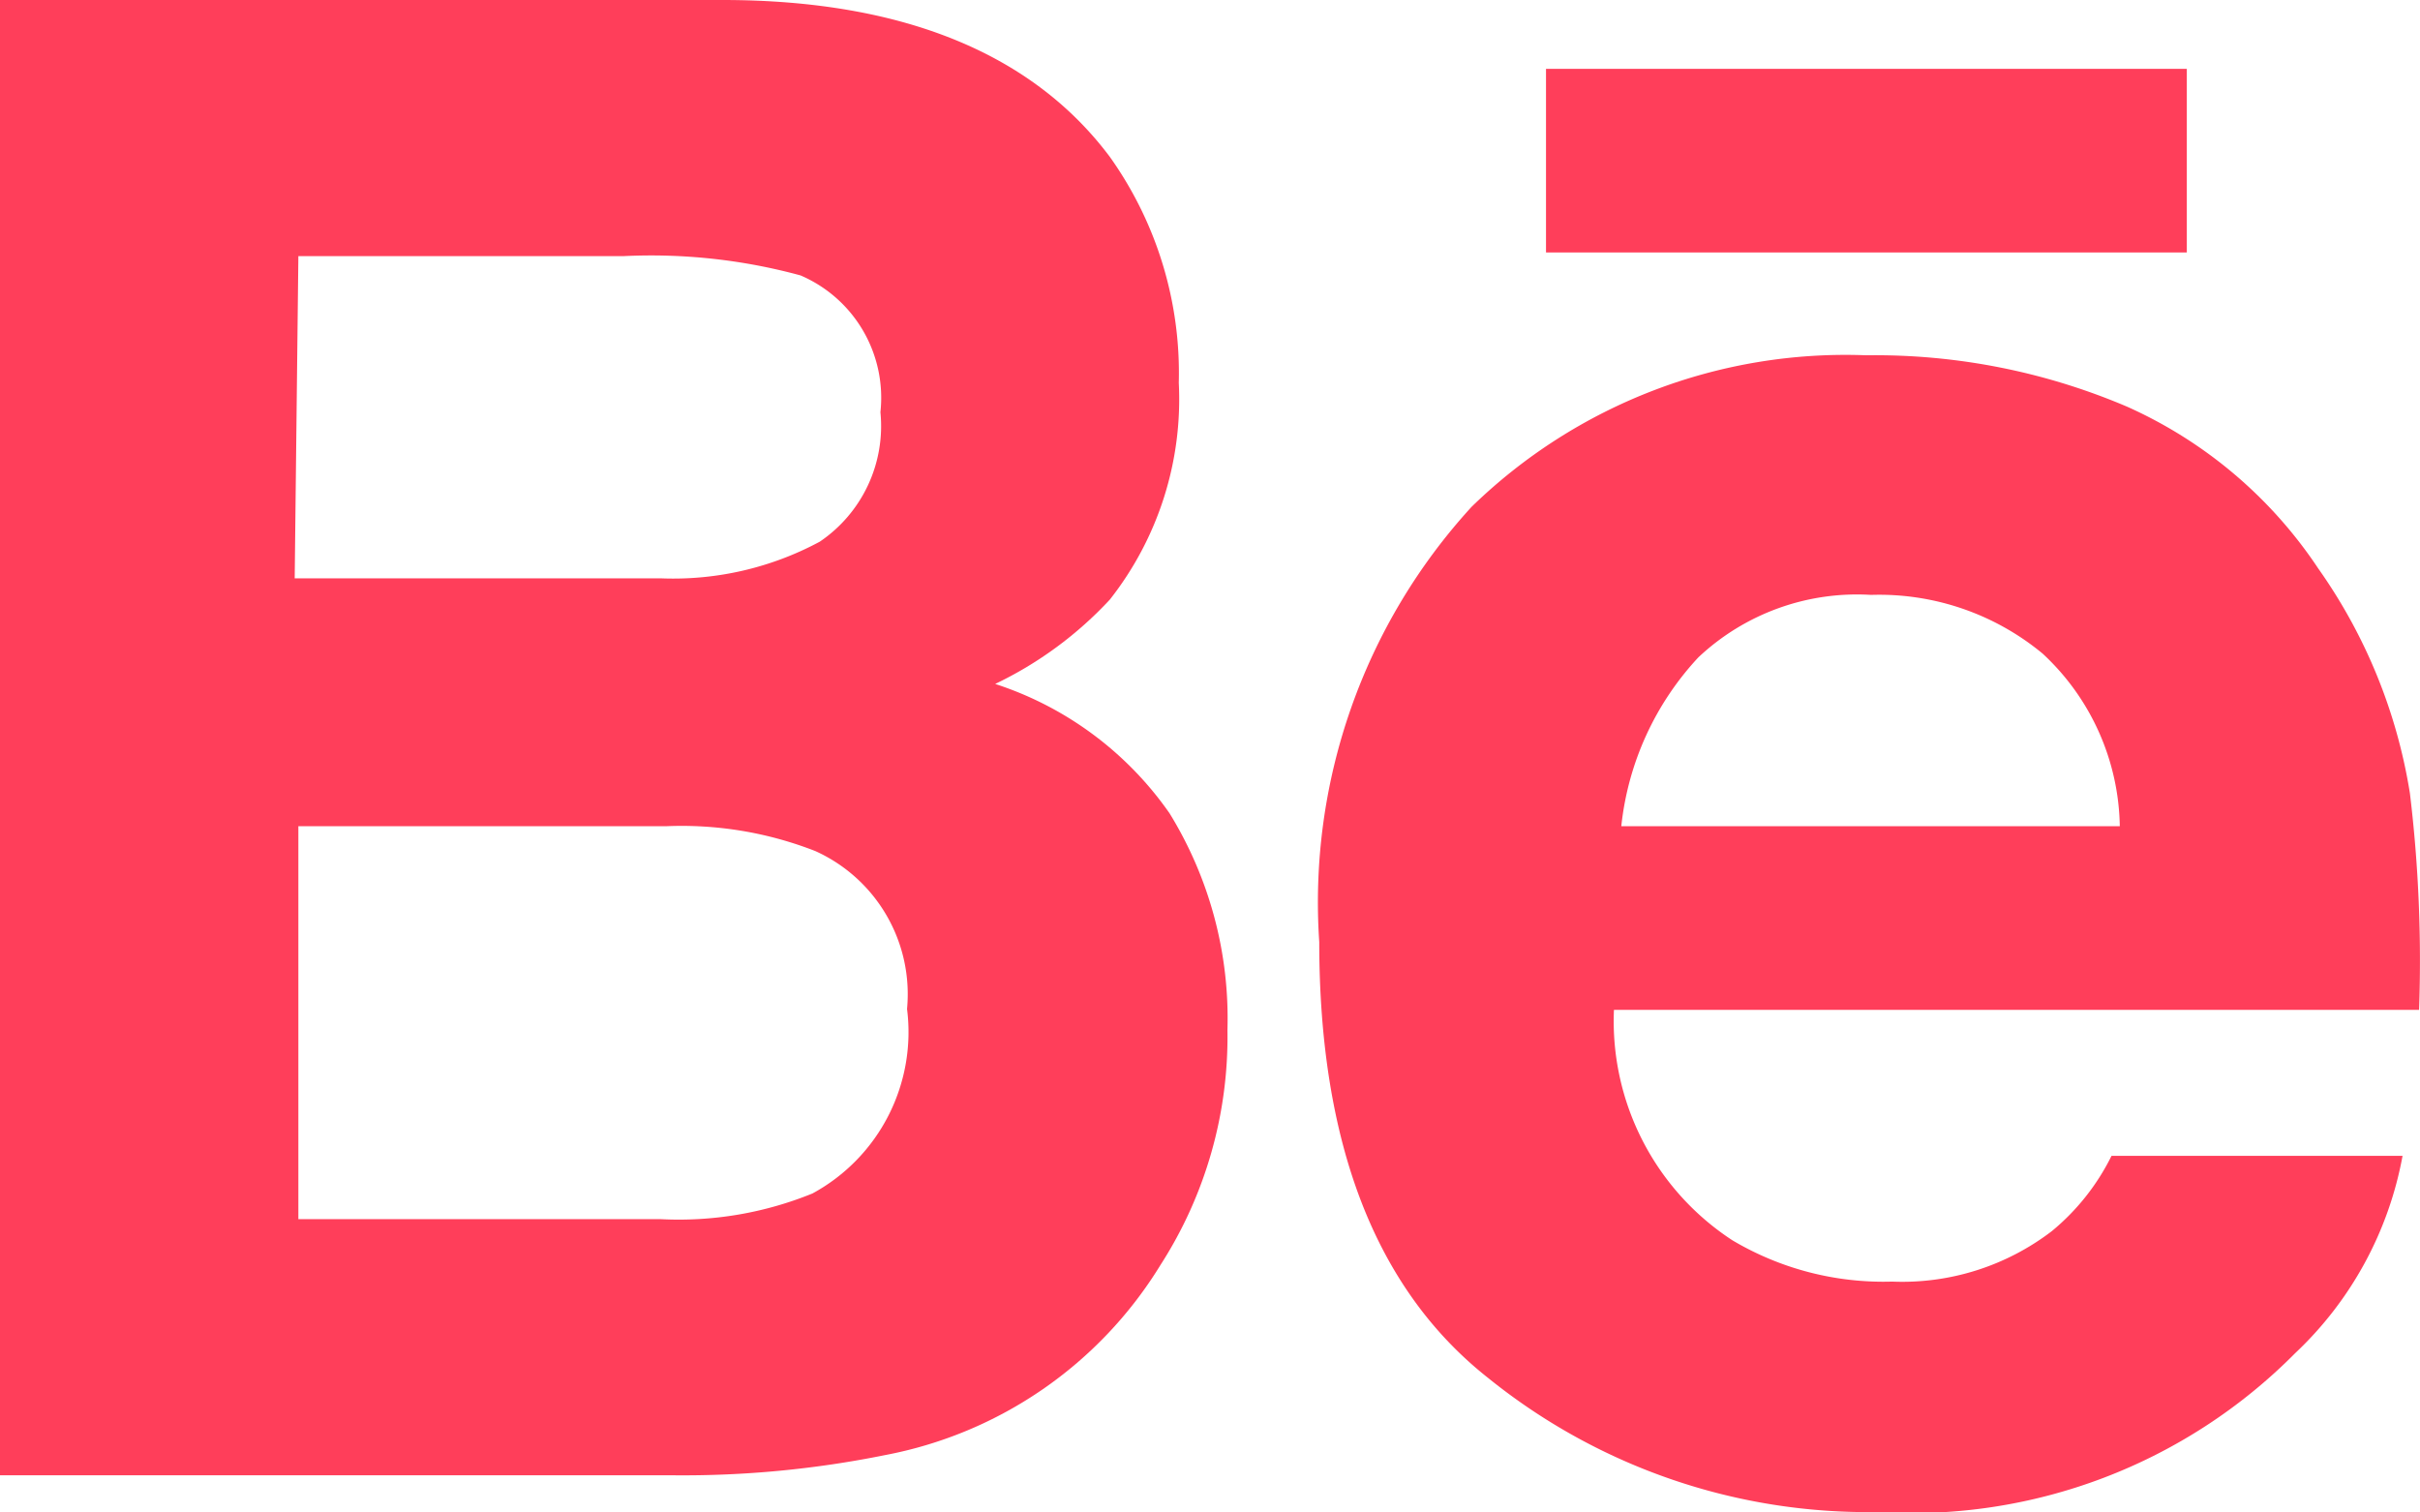<svg id="Layer_1" data-name="Layer 1" xmlns="http://www.w3.org/2000/svg" viewBox="0 0 26.36 16.47"><defs><style>.cls-1{fill:#ff3e5a;}</style></defs><path class="cls-1" d="M10.84,7.45a4.14,4.14,0,0,0,1.25-.92,3.53,3.53,0,0,0,.75-2.36,4.06,4.06,0,0,0-.75-2.46C11.26.6,9.86,0,7.87,0H0V16.07H7.34a11.09,11.09,0,0,0,2.3-.22,4.5,4.5,0,0,0,3-2.07,4.59,4.59,0,0,0,.73-2.56,4.26,4.26,0,0,0-.63-2.36A3.71,3.71,0,0,0,10.84,7.45ZM3.25,2.79H6.79A6.19,6.19,0,0,1,8.72,3a1.45,1.45,0,0,1,.87,1.49,1.52,1.52,0,0,1-.66,1.41,3.37,3.37,0,0,1-1.72.4h-4ZM8.85,13a3.86,3.86,0,0,1-1.65.28H3.25V9h4a4,4,0,0,1,1.63.27,1.71,1.71,0,0,1,1,1.72A2,2,0,0,1,8.85,13Z"/><rect class="cls-1" x="16.84" y="0.75" width="6.98" height="2"/><path class="cls-1" d="M26.25,8.64a5.83,5.83,0,0,0-1-2.45,4.9,4.9,0,0,0-2.08-1.76,7,7,0,0,0-2.84-.56,5.84,5.84,0,0,0-4.3,1.65,6.38,6.38,0,0,0-1.66,4.74c0,2.19.61,3.78,1.84,4.75a6.58,6.58,0,0,0,4.24,1.46A5.88,5.88,0,0,0,25,14.74a3.92,3.92,0,0,0,1.17-2.15H23a2.49,2.49,0,0,1-.65.82,2.68,2.68,0,0,1-1.74.55,3.22,3.22,0,0,1-1.74-.45A2.85,2.85,0,0,1,17.58,11h8.77A15.21,15.21,0,0,0,26.25,8.64ZM17.66,9a3.19,3.19,0,0,1,.84-1.84,2.52,2.52,0,0,1,1.88-.68,2.79,2.79,0,0,1,1.87.64A2.62,2.62,0,0,1,23.09,9Z"/></svg>